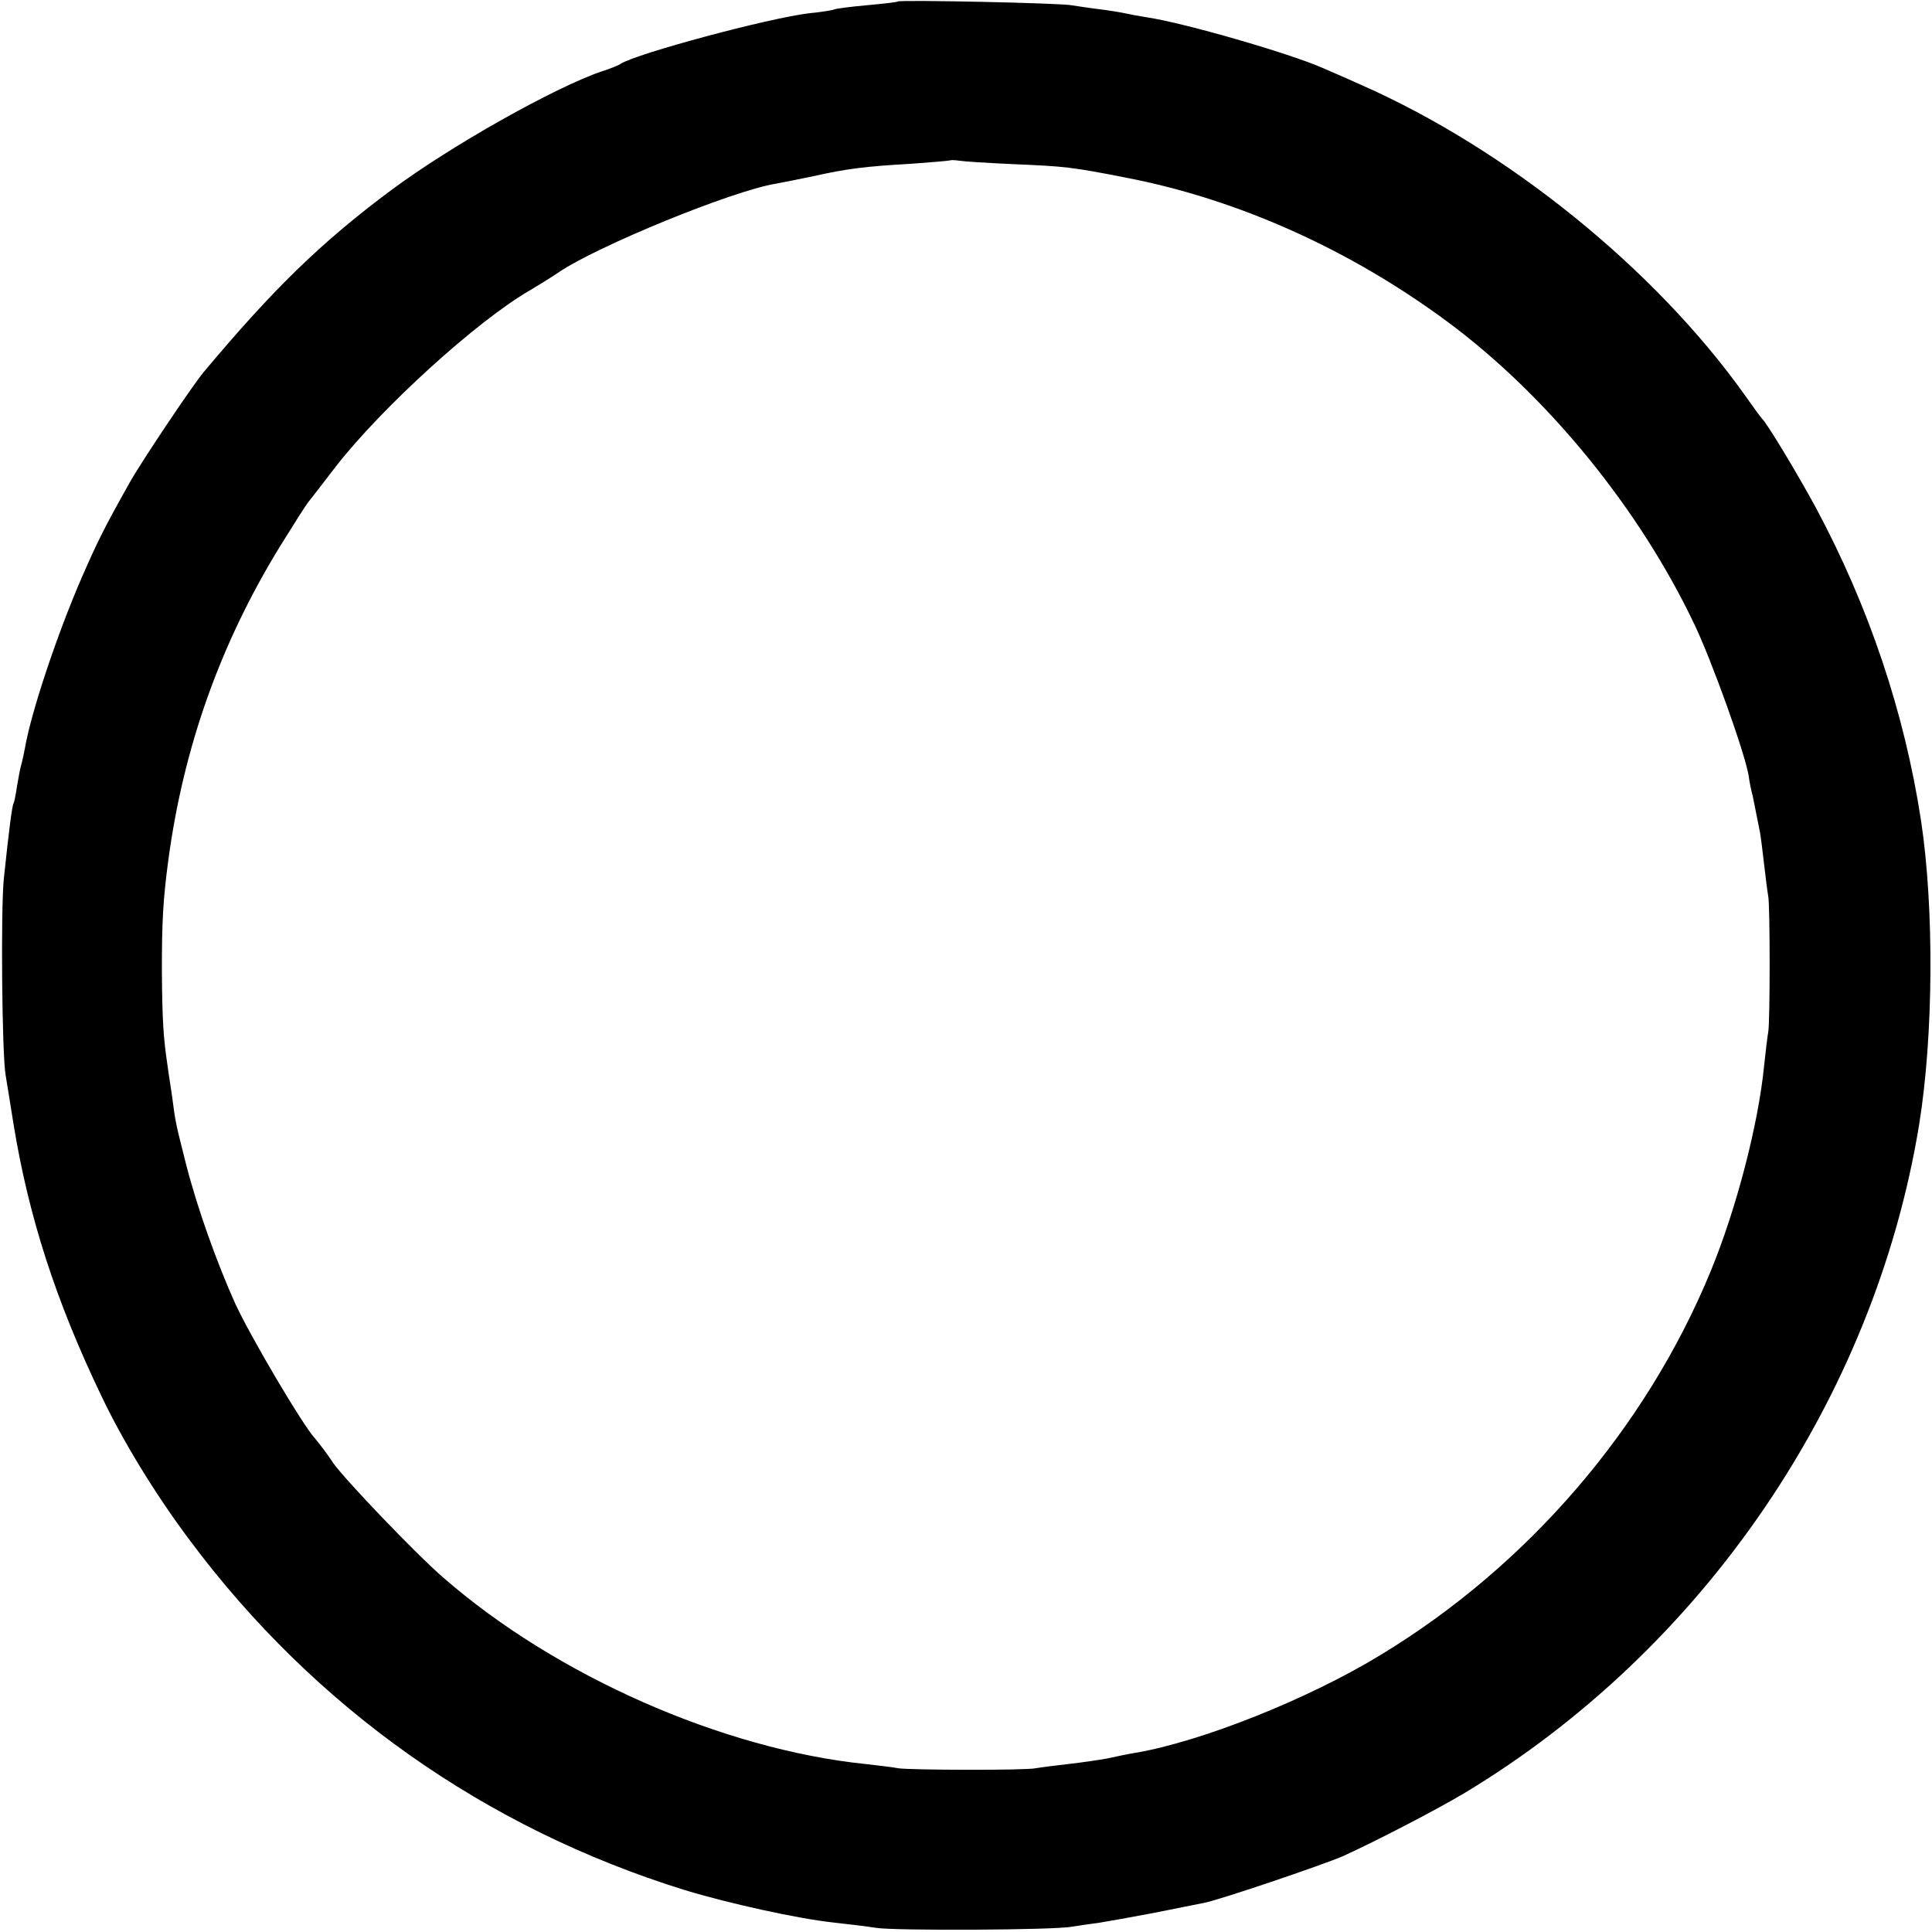 <?xml version="1.0" standalone="no"?>
<!DOCTYPE svg PUBLIC "-//W3C//DTD SVG 20010904//EN"
 "http://www.w3.org/TR/2001/REC-SVG-20010904/DTD/svg10.dtd">
<svg version="1.0" xmlns="http://www.w3.org/2000/svg"
 width="512pt" height="512pt" viewBox="0 0 512 512"
 preserveAspectRatio="xMidYMid meet">
<g transform="translate(0,512) scale(0.1,-0.1)"
fill="#000000" stroke="none">
<path d="M2379 5116 c-2 -2 -40 -6 -83 -10 -44 -4 -82 -9 -85 -11 -4 -2 -34
-7 -66 -10 -109 -13 -458 -107 -500 -134 -5 -4 -28 -13 -50 -20 -126 -43 -401
-198 -557 -314 -187 -139 -314 -263 -499 -484 -32 -39 -164 -236 -196 -293
-70 -125 -84 -154 -127 -252 -65 -150 -134 -357 -150 -451 -3 -15 -7 -35 -10
-45 -3 -9 -7 -34 -11 -56 -3 -21 -7 -41 -9 -45 -4 -6 -12 -68 -26 -201 -8 -81
-5 -463 5 -520 3 -19 13 -78 21 -130 40 -245 112 -468 233 -720 57 -120 144
-262 234 -382 331 -444 783 -763 1312 -927 115 -35 300 -76 395 -86 36 -4 86
-10 112 -14 48 -8 473 -6 518 3 14 2 45 7 70 10 25 4 92 16 150 27 58 12 116
23 130 26 39 7 316 101 369 124 90 41 244 121 320 166 636 382 1088 1046 1207
1773 38 236 40 573 5 805 -44 288 -139 569 -279 830 -50 92 -129 223 -142 235
-3 3 -23 30 -44 60 -238 336 -632 655 -1021 826 -44 20 -89 39 -100 44 -86 38
-365 119 -465 134 -19 3 -46 8 -60 11 -14 3 -45 8 -70 11 -25 3 -56 8 -70 10
-28 6 -456 15 -461 10z m306 -431 c138 -6 152 -7 300 -36 295 -57 592 -190
850 -381 265 -196 510 -496 656 -804 46 -97 132 -336 143 -399 2 -16 7 -41 11
-55 3 -14 7 -36 10 -50 3 -14 7 -34 9 -45 2 -11 7 -49 11 -85 4 -36 9 -74 11
-85 5 -26 5 -334 0 -360 -2 -11 -7 -51 -11 -90 -15 -153 -73 -378 -142 -545
-171 -415 -484 -779 -873 -1015 -191 -117 -475 -230 -650 -260 -19 -3 -53 -10
-75 -15 -22 -4 -69 -11 -105 -15 -36 -4 -74 -9 -85 -11 -27 -6 -334 -5 -365 0
-14 3 -52 7 -85 11 -380 39 -822 234 -1120 494 -72 62 -263 262 -292 304 -15
23 -38 53 -49 66 -33 36 -169 267 -210 355 -50 111 -101 254 -131 371 -28 111
-28 110 -37 180 -4 28 -10 64 -12 81 -11 74 -14 117 -15 252 0 129 3 187 17
292 40 298 137 573 296 832 36 58 70 112 77 120 6 7 38 49 72 93 121 155 372
384 514 466 22 13 56 34 75 47 103 70 460 216 575 235 17 3 62 12 100 20 90
20 137 26 260 33 55 4 101 8 103 9 1 1 12 1 25 -1 12 -2 76 -6 142 -9z"/>
</g>
</svg>
